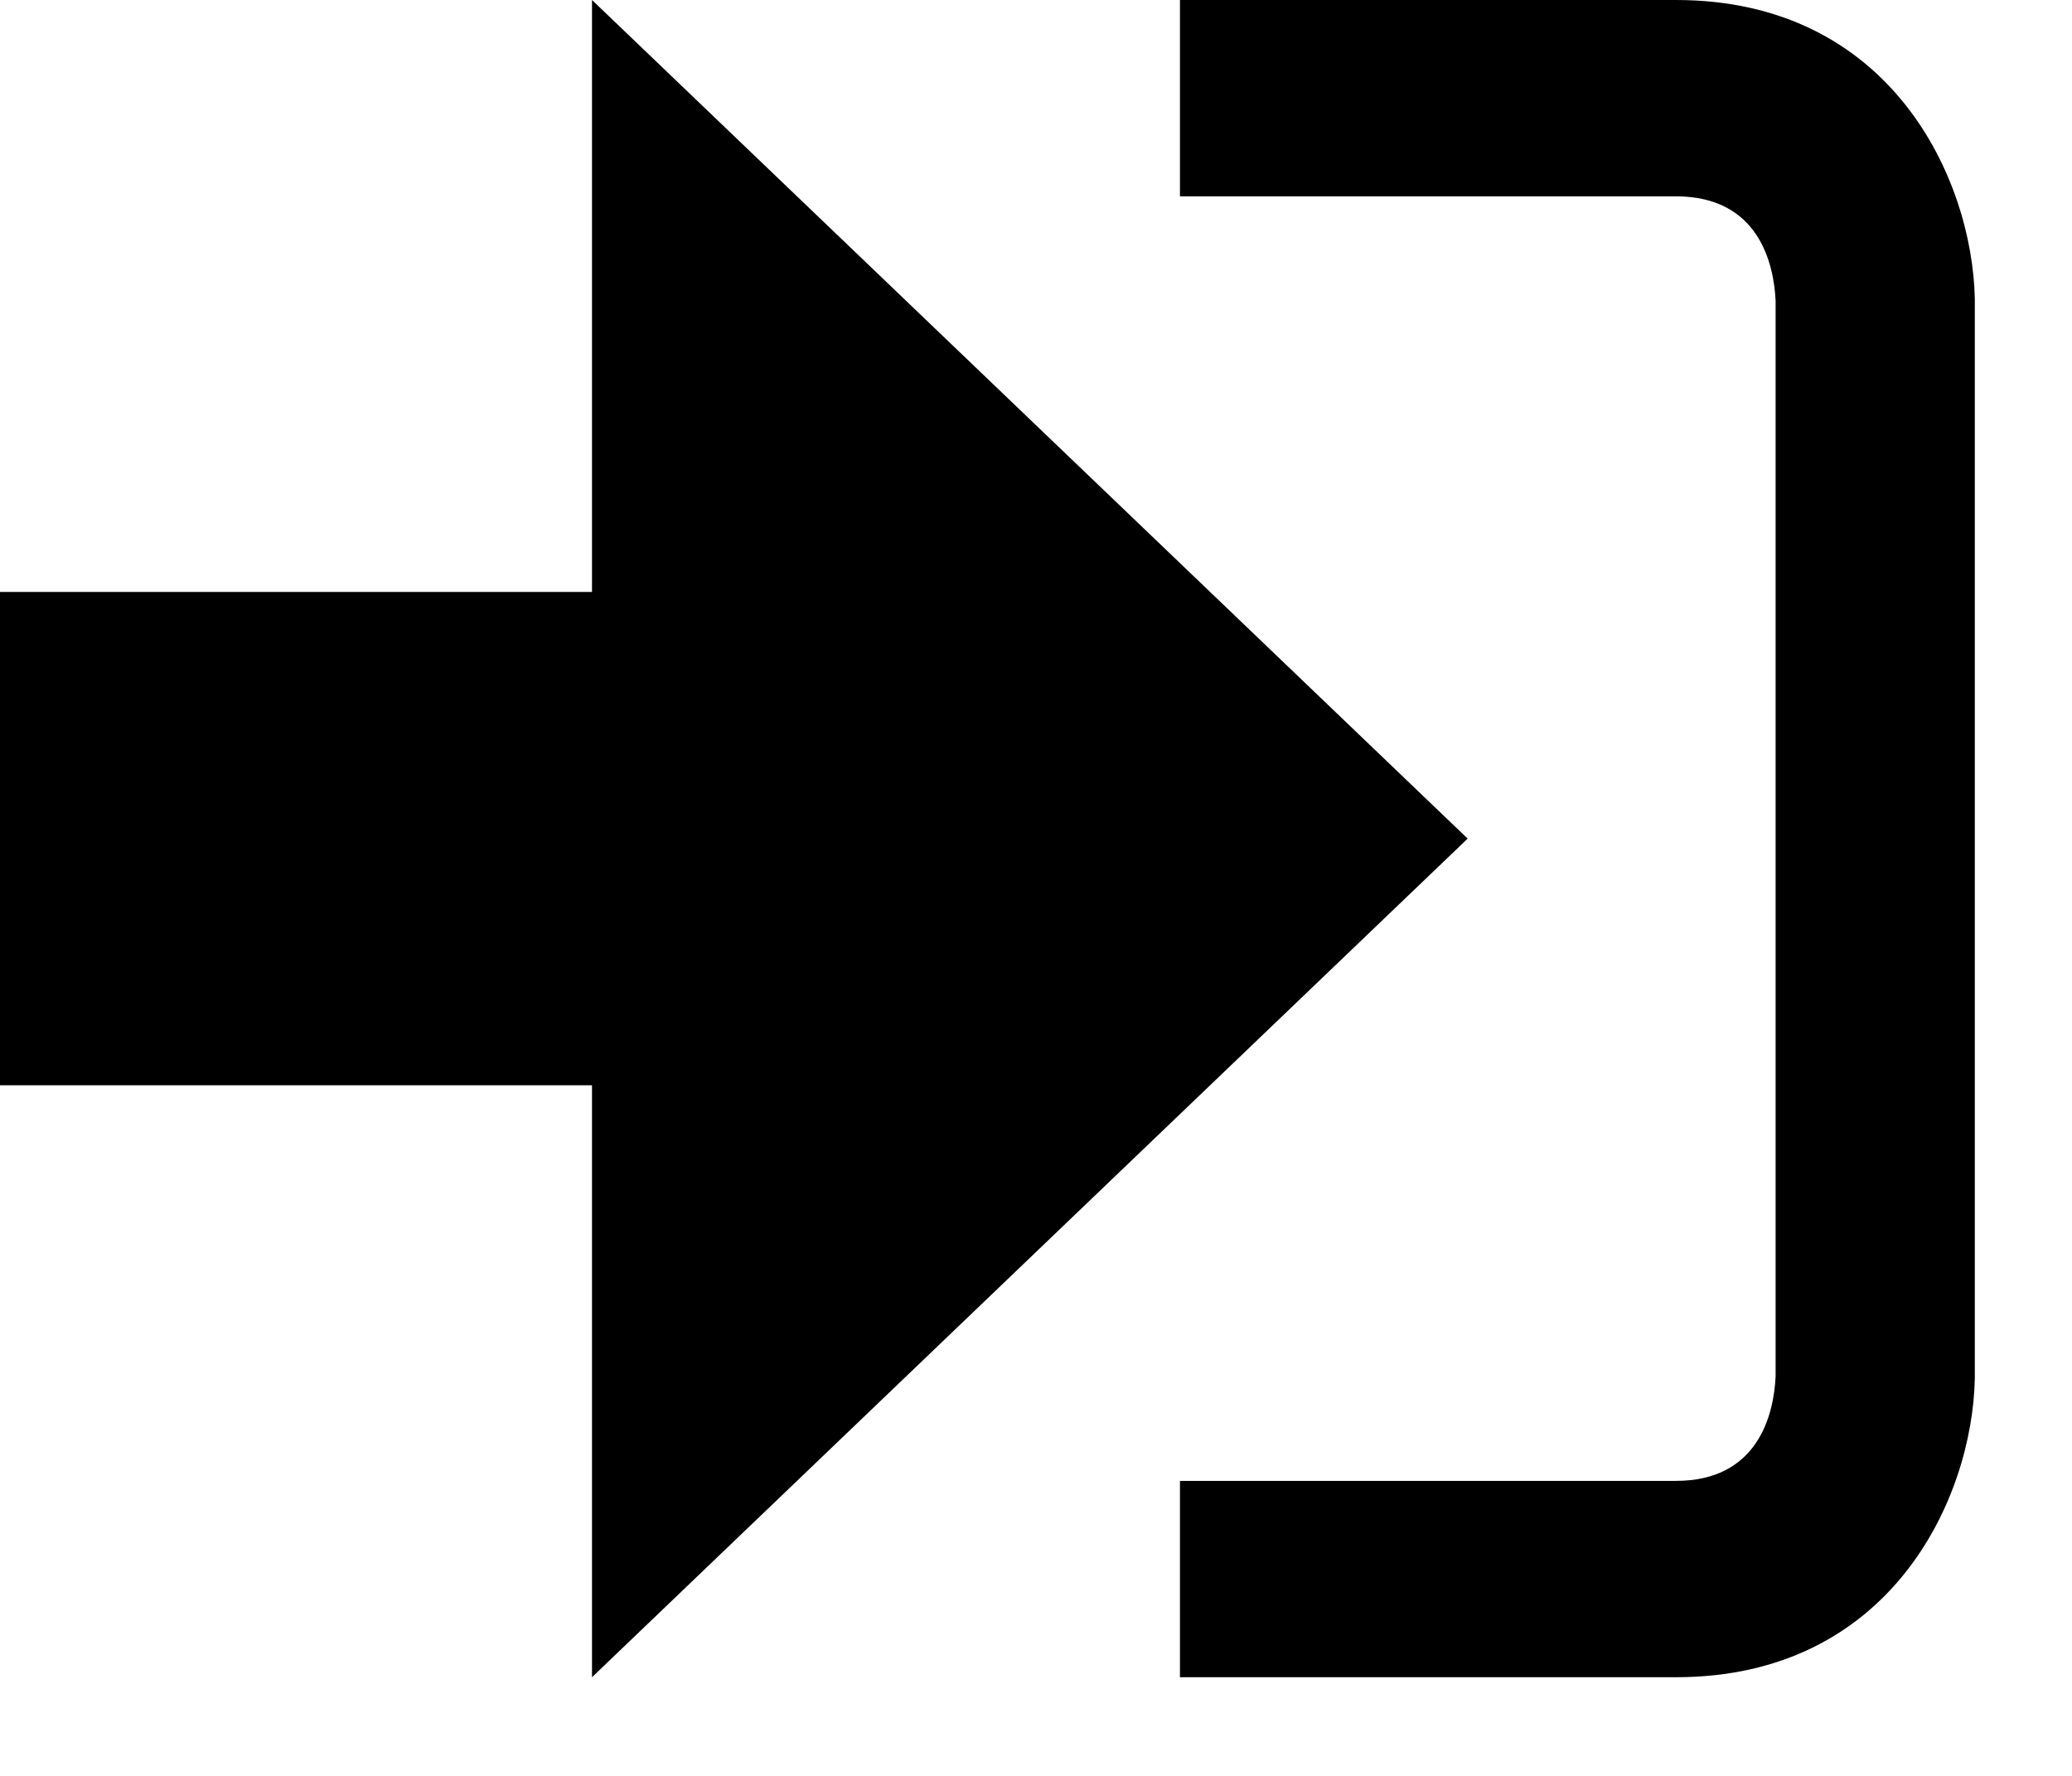 <svg xmlns="http://www.w3.org/2000/svg" width="21" height="18" viewBox="0 0 21 18">
<path fill="#000000" d="M14.875 8.5L6 0v6H0v5h6v6z"/>
<path fill="#000000" d="M16.986 15.01h-5.027V17h5.027c2.178 0 3.004-1.81 3.029-3.026V3.028C19.99 1.811 19.164 0 16.986 0h-5.027v1.99h5.027c.839 0 .992.681 1.01 1.057v10.904c-.017.376-.171 1.059-1.01 1.059z"/>
</svg>
